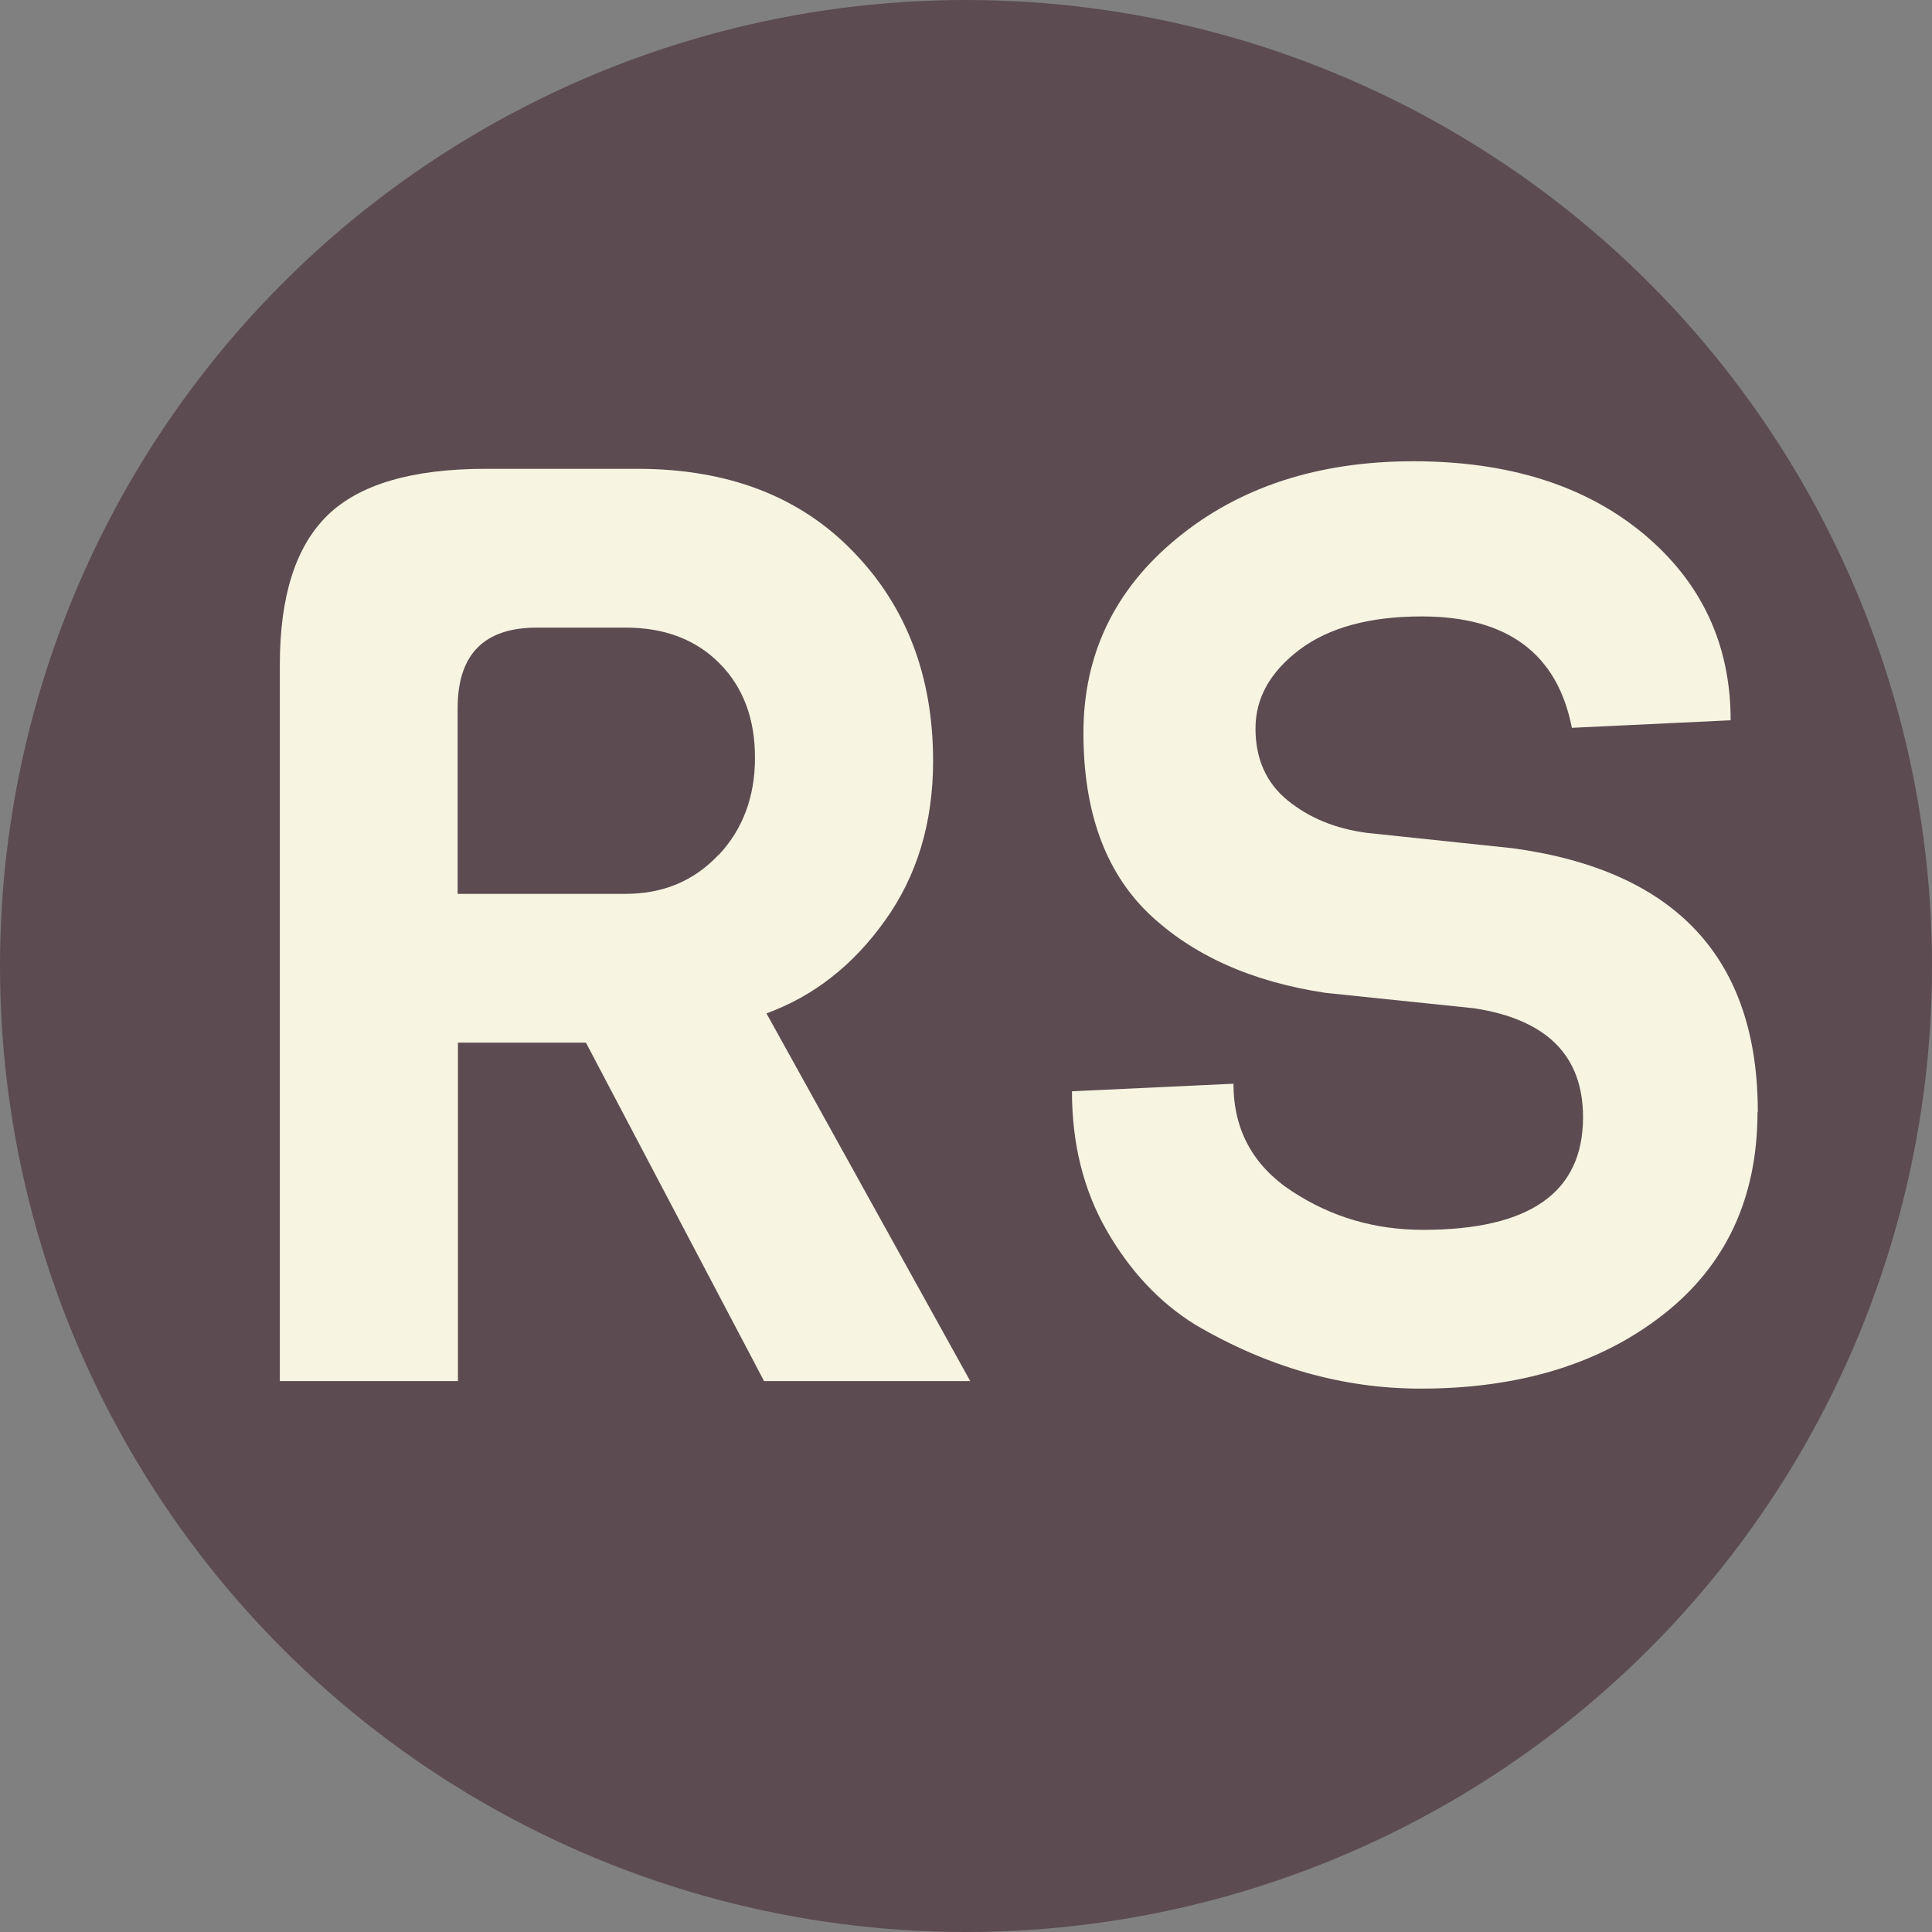 <?xml version="1.0" encoding="UTF-8"?>
<svg id="_Слой_1" data-name="Слой 1" xmlns="http://www.w3.org/2000/svg" viewBox="0 0 64 64">
  <rect x="0" y="0" width="64" height="64" fill="#808080" stroke="none"/>
  <defs>
    <style>
      .cls-1 {
        fill: #f7f4e2;
      }

      .cls-2 {
        fill: #5c4b51;
      }
    </style>
  </defs>
  <circle class="cls-2" cx="32" cy="32" r="32"/>
  <g>
    <path class="cls-1" d="m32.14,45.75h-6.83l-5.9-11.21h-4.24v11.21h-5.9v-23.73c0-2.26.52-3.91,1.57-4.94,1.05-1.03,2.8-1.55,5.26-1.55h5.01c3,0,5.38.91,7.15,2.74,1.77,1.82,2.65,4.14,2.65,6.94,0,2.04-.53,3.8-1.59,5.28-1.06,1.49-2.37,2.51-3.93,3.08l6.75,12.18Zm-8.34-17.42c.81-.86,1.21-1.94,1.21-3.23s-.39-2.33-1.17-3.12c-.78-.79-1.82-1.19-3.12-1.19h-2.93c-1.76,0-2.63.89-2.63,2.67v6.15h5.56c1.25,0,2.27-.43,3.08-1.29Z"/>
    <path class="cls-1" d="m58.22,36.83c0,2.86-1.05,5.1-3.14,6.73-2.09,1.63-4.77,2.44-8.02,2.44-2.58,0-5.07-.71-7.47-2.12-1.19-.74-2.16-1.78-2.93-3.12s-1.15-2.88-1.15-4.61l5.35-.25c0,1.53.65,2.72,1.95,3.57,1.3.85,2.74,1.27,4.33,1.27,3.54,0,5.3-1.24,5.3-3.73,0-2.04-1.2-3.24-3.61-3.61l-4.92-.51c-2.46-.37-4.41-1.25-5.86-2.63-1.44-1.39-2.16-3.38-2.16-5.98s1.03-4.75,3.1-6.45,4.68-2.55,7.83-2.55,5.69.8,7.62,2.4c1.92,1.6,2.89,3.66,2.89,6.18l-5.26.25c-.48-2.46-2.14-3.69-4.97-3.69-1.73,0-3.08.37-4.05,1.1-.98.74-1.46,1.61-1.46,2.61s.35,1.8,1.06,2.38c.71.58,1.58.94,2.63,1.08l4.84.51c5.4.74,8.11,3.65,8.11,8.74Z"/>
  </g>
</svg>